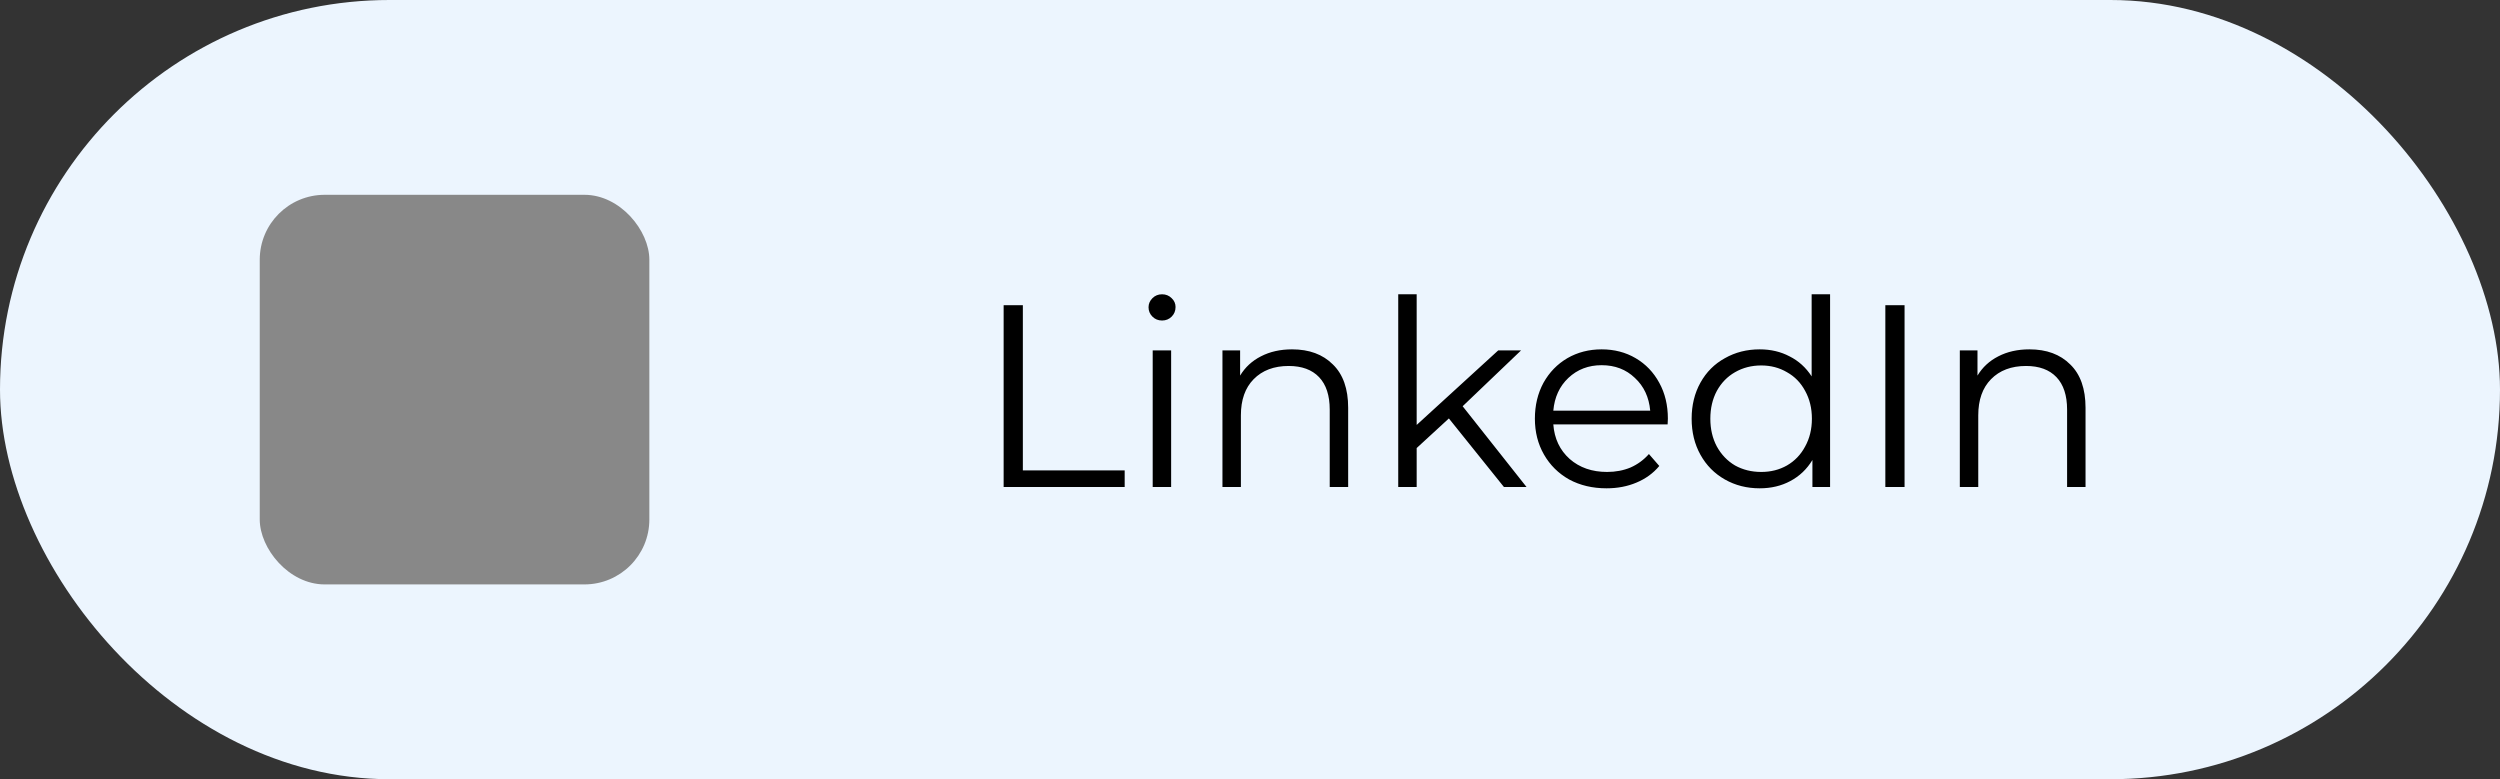 <svg width="154" height="48" viewBox="0 0 154 48" fill="none" xmlns="http://www.w3.org/2000/svg">
<rect x="0" y="0" width="154" height="48" fill="#333333" stroke="none"/>
<rect width="154" height="48" rx="24" fill="#ECF5FE"/>
<rect x="16" y="12" width="24" height="24" rx="4" fill="#888888"/>
<path d="M61.824 18.8H63.008V28.976H69.28V30H61.824V18.8ZM71.006 21.584H72.142V30H71.006V21.584ZM71.582 19.744C71.347 19.744 71.15 19.664 70.99 19.504C70.83 19.344 70.75 19.152 70.75 18.928C70.75 18.715 70.83 18.528 70.99 18.368C71.15 18.208 71.347 18.128 71.582 18.128C71.817 18.128 72.014 18.208 72.174 18.368C72.334 18.517 72.414 18.699 72.414 18.912C72.414 19.147 72.334 19.344 72.174 19.504C72.014 19.664 71.817 19.744 71.582 19.744ZM79.591 21.52C80.647 21.52 81.484 21.829 82.103 22.448C82.732 23.056 83.047 23.947 83.047 25.12V30H81.911V25.232C81.911 24.357 81.692 23.691 81.255 23.232C80.817 22.773 80.193 22.544 79.383 22.544C78.476 22.544 77.756 22.816 77.223 23.36C76.7 23.893 76.439 24.635 76.439 25.584V30H75.303V21.584H76.391V23.136C76.7 22.624 77.127 22.229 77.671 21.952C78.225 21.664 78.865 21.52 79.591 21.52ZM89.251 25.776L87.267 27.6V30H86.131V18.128H87.267V26.176L92.291 21.584H93.699L90.099 25.024L94.035 30H92.643L89.251 25.776ZM102.725 26.144H95.684C95.749 27.019 96.085 27.728 96.692 28.272C97.3 28.805 98.069 29.072 98.996 29.072C99.519 29.072 99.999 28.981 100.437 28.8C100.874 28.608 101.253 28.331 101.573 27.968L102.213 28.704C101.839 29.152 101.37 29.493 100.805 29.728C100.25 29.963 99.636 30.08 98.965 30.08C98.1 30.08 97.332 29.899 96.66 29.536C95.999 29.163 95.482 28.651 95.109 28C94.735 27.349 94.549 26.613 94.549 25.792C94.549 24.971 94.725 24.235 95.076 23.584C95.439 22.933 95.93 22.427 96.549 22.064C97.178 21.701 97.882 21.52 98.66 21.52C99.439 21.52 100.138 21.701 100.757 22.064C101.375 22.427 101.861 22.933 102.213 23.584C102.565 24.224 102.741 24.96 102.741 25.792L102.725 26.144ZM98.66 22.496C97.85 22.496 97.167 22.757 96.612 23.28C96.069 23.792 95.759 24.464 95.684 25.296H101.653C101.578 24.464 101.263 23.792 100.709 23.28C100.165 22.757 99.482 22.496 98.66 22.496ZM112.733 18.128V30H111.645V28.336C111.303 28.901 110.85 29.333 110.285 29.632C109.73 29.931 109.101 30.08 108.397 30.08C107.607 30.08 106.893 29.899 106.253 29.536C105.613 29.173 105.111 28.667 104.749 28.016C104.386 27.365 104.205 26.624 104.205 25.792C104.205 24.96 104.386 24.219 104.749 23.568C105.111 22.917 105.613 22.416 106.253 22.064C106.893 21.701 107.607 21.52 108.397 21.52C109.079 21.52 109.693 21.664 110.237 21.952C110.791 22.229 111.245 22.64 111.597 23.184V18.128H112.733ZM108.493 29.072C109.079 29.072 109.607 28.939 110.077 28.672C110.557 28.395 110.93 28.005 111.197 27.504C111.474 27.003 111.613 26.432 111.613 25.792C111.613 25.152 111.474 24.581 111.197 24.08C110.93 23.579 110.557 23.195 110.077 22.928C109.607 22.651 109.079 22.512 108.493 22.512C107.895 22.512 107.357 22.651 106.877 22.928C106.407 23.195 106.034 23.579 105.757 24.08C105.49 24.581 105.357 25.152 105.357 25.792C105.357 26.432 105.49 27.003 105.757 27.504C106.034 28.005 106.407 28.395 106.877 28.672C107.357 28.939 107.895 29.072 108.493 29.072ZM116.137 18.8H117.321V30H116.137V18.8ZM125.013 21.52C126.069 21.52 126.906 21.829 127.525 22.448C128.154 23.056 128.469 23.947 128.469 25.12V30H127.333V25.232C127.333 24.357 127.114 23.691 126.677 23.232C126.239 22.773 125.615 22.544 124.805 22.544C123.898 22.544 123.178 22.816 122.645 23.36C122.122 23.893 121.861 24.635 121.861 25.584V30H120.725V21.584H121.813V23.136C122.122 22.624 122.549 22.229 123.093 21.952C123.647 21.664 124.287 21.52 125.013 21.52Z" fill="black"/>
</svg>

